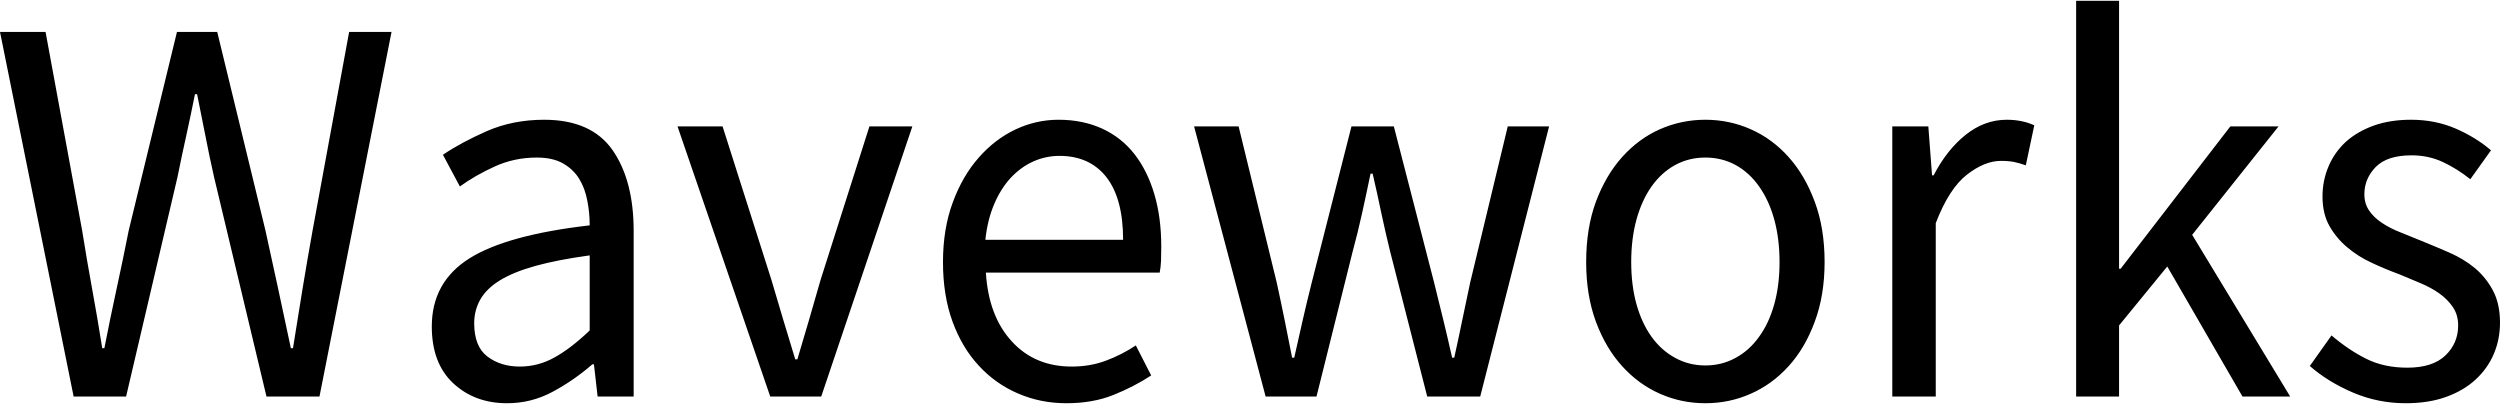 <svg width="99" height="16" viewBox="0 0 99 16" fill="none" xmlns="http://www.w3.org/2000/svg">
<g clip-path="url(#clip0_334_11195)">
<g clip-path="url(#clip1_334_11195)">
<g clip-path="url(#clip2_334_11195)">
<g clip-path="url(#clip3_334_11195)">
<path d="M4.993 15.704H2.916L0 1.264H1.804L3.252 9.123C3.378 9.915 3.511 10.693 3.651 11.456C3.791 12.219 3.923 12.997 4.049 13.789H4.133C4.287 12.997 4.448 12.215 4.616 11.443C4.784 10.674 4.944 9.9 5.098 9.123L7.008 1.264H8.602L10.511 9.123C10.679 9.886 10.847 10.656 11.015 11.434C11.183 12.212 11.351 12.997 11.518 13.789H11.602C11.728 12.997 11.854 12.215 11.98 11.443C12.106 10.674 12.239 9.9 12.379 9.123L13.826 1.264H15.505L12.651 15.704H10.553L8.476 7.009C8.35 6.452 8.236 5.904 8.132 5.367C8.026 4.833 7.917 4.287 7.805 3.73H7.721C7.609 4.287 7.494 4.833 7.377 5.367C7.257 5.904 7.14 6.452 7.029 7.009L4.993 15.704ZM20.079 15.968C19.225 15.968 18.515 15.704 17.947 15.176C17.382 14.648 17.099 13.899 17.099 12.931C17.099 11.757 17.596 10.857 18.589 10.232C19.582 9.61 21.17 9.174 23.352 8.924C23.352 8.587 23.32 8.257 23.255 7.934C23.194 7.611 23.086 7.325 22.932 7.075C22.778 6.826 22.564 6.623 22.29 6.468C22.019 6.315 21.673 6.239 21.253 6.239C20.666 6.239 20.114 6.356 19.596 6.591C19.078 6.826 18.617 7.09 18.211 7.384L17.54 6.129C18.015 5.806 18.596 5.493 19.281 5.191C19.967 4.892 20.722 4.742 21.547 4.742C22.792 4.742 23.694 5.141 24.254 5.94C24.813 6.741 25.093 7.809 25.093 9.145V15.704H23.666L23.52 14.428H23.456C22.967 14.853 22.442 15.216 21.883 15.515C21.323 15.817 20.722 15.968 20.079 15.968ZM20.582 14.516C21.072 14.516 21.533 14.394 21.967 14.15C22.401 13.909 22.862 13.554 23.352 13.085V10.113C22.498 10.23 21.781 10.37 21.199 10.531C20.62 10.693 20.151 10.884 19.793 11.104C19.438 11.324 19.179 11.578 19.017 11.865C18.858 12.15 18.778 12.461 18.778 12.799C18.778 13.415 18.953 13.855 19.302 14.119C19.652 14.383 20.079 14.516 20.582 14.516ZM32.52 15.704H30.502L26.83 5.006H28.614L30.548 11.082C30.702 11.61 30.859 12.138 31.018 12.667C31.18 13.195 31.338 13.716 31.492 14.229H31.576C31.73 13.716 31.884 13.195 32.038 12.667C32.191 12.138 32.344 11.61 32.495 11.082L34.429 5.006H36.129L32.52 15.704ZM42.23 15.968C41.545 15.968 40.906 15.839 40.312 15.581C39.717 15.326 39.199 14.959 38.76 14.48C38.318 14.005 37.971 13.422 37.719 12.733C37.468 12.043 37.342 11.258 37.342 10.377C37.342 9.497 37.472 8.707 37.732 8.009C37.989 7.313 38.332 6.723 38.76 6.239C39.185 5.755 39.67 5.383 40.216 5.125C40.761 4.87 41.328 4.742 41.915 4.742C42.559 4.742 43.136 4.86 43.648 5.094C44.158 5.329 44.584 5.667 44.928 6.107C45.27 6.547 45.531 7.075 45.713 7.692C45.895 8.308 45.986 8.998 45.986 9.761C45.986 9.952 45.983 10.138 45.977 10.32C45.969 10.505 45.951 10.664 45.923 10.796H39.041C39.111 11.94 39.451 12.846 40.061 13.512C40.668 14.181 41.461 14.516 42.44 14.516C42.929 14.516 43.381 14.438 43.795 14.282C44.206 14.13 44.601 13.929 44.979 13.679L45.587 14.868C45.139 15.161 44.643 15.418 44.097 15.638C43.552 15.858 42.929 15.968 42.23 15.968ZM39.02 9.497H44.475C44.475 8.411 44.255 7.585 43.816 7.018C43.374 6.455 42.755 6.173 41.957 6.173C41.594 6.173 41.248 6.246 40.921 6.393C40.591 6.54 40.293 6.756 40.027 7.04C39.761 7.328 39.542 7.677 39.368 8.088C39.192 8.499 39.076 8.969 39.02 9.497ZM52.133 15.704H50.119L47.286 5.006H49.049L50.559 11.192C50.671 11.705 50.776 12.204 50.874 12.689C50.972 13.173 51.07 13.665 51.168 14.163H51.252C51.364 13.665 51.476 13.168 51.588 12.675C51.7 12.185 51.818 11.691 51.944 11.192L53.518 5.006H55.196L56.791 11.192C56.917 11.705 57.04 12.204 57.16 12.689C57.278 13.173 57.392 13.665 57.504 14.163H57.588C57.7 13.665 57.805 13.173 57.903 12.689C58.001 12.204 58.106 11.705 58.218 11.192L59.707 5.006H61.344L58.616 15.704H56.518L55.049 9.959C54.923 9.445 54.807 8.939 54.701 8.44C54.598 7.941 54.483 7.42 54.357 6.877H54.273C54.161 7.42 54.049 7.944 53.937 8.449C53.825 8.957 53.7 9.467 53.56 9.981L52.133 15.704ZM67.533 15.968C66.904 15.968 66.305 15.844 65.737 15.594C65.172 15.345 64.673 14.981 64.239 14.502C63.805 14.027 63.459 13.44 63.198 12.741C62.941 12.046 62.812 11.258 62.812 10.377C62.812 9.482 62.941 8.685 63.198 7.987C63.459 7.291 63.805 6.701 64.239 6.217C64.673 5.733 65.172 5.366 65.737 5.116C66.305 4.867 66.904 4.742 67.533 4.742C68.162 4.742 68.76 4.867 69.325 5.116C69.893 5.366 70.393 5.733 70.827 6.217C71.261 6.701 71.606 7.291 71.863 7.987C72.124 8.685 72.254 9.482 72.254 10.377C72.254 11.258 72.124 12.046 71.863 12.741C71.606 13.44 71.261 14.027 70.827 14.502C70.393 14.981 69.893 15.345 69.325 15.594C68.76 15.844 68.162 15.968 67.533 15.968ZM67.533 14.472C67.967 14.472 68.365 14.372 68.729 14.172C69.093 13.976 69.403 13.697 69.66 13.336C69.921 12.978 70.121 12.549 70.26 12.05C70.4 11.551 70.47 10.994 70.47 10.377C70.47 9.761 70.4 9.199 70.26 8.691C70.121 8.186 69.921 7.75 69.66 7.384C69.403 7.017 69.093 6.734 68.729 6.534C68.365 6.337 67.967 6.239 67.533 6.239C67.099 6.239 66.701 6.337 66.337 6.534C65.973 6.734 65.662 7.017 65.401 7.384C65.144 7.75 64.945 8.186 64.805 8.691C64.666 9.199 64.596 9.761 64.596 10.377C64.596 10.994 64.666 11.551 64.805 12.05C64.945 12.549 65.144 12.978 65.401 13.336C65.662 13.697 65.973 13.976 66.337 14.172C66.701 14.372 67.099 14.472 67.533 14.472ZM76.656 15.704H74.935V5.006H76.362L76.509 6.943H76.572C76.921 6.268 77.345 5.733 77.843 5.336C78.341 4.94 78.882 4.742 79.467 4.742C79.873 4.742 80.236 4.816 80.558 4.962L80.222 6.547C80.054 6.488 79.9 6.444 79.761 6.415C79.621 6.386 79.446 6.371 79.236 6.371C78.805 6.371 78.355 6.554 77.885 6.921C77.415 7.288 77.005 7.927 76.656 8.836V15.704ZM83.915 15.704H82.215V0.031H83.915V10.641H83.978L88.321 5.006H90.23L86.81 9.299L90.692 15.704H88.803L85.824 10.553L83.915 12.887V15.704ZM95.265 15.968C94.538 15.968 93.846 15.829 93.188 15.55C92.531 15.271 91.957 14.919 91.468 14.494L92.328 13.283C92.776 13.665 93.233 13.973 93.7 14.207C94.17 14.442 94.713 14.56 95.328 14.56C96 14.56 96.503 14.398 96.839 14.075C97.175 13.752 97.343 13.356 97.343 12.887C97.343 12.608 97.273 12.366 97.133 12.16C96.993 11.955 96.814 11.774 96.596 11.619C96.38 11.466 96.133 11.331 95.853 11.214C95.573 11.096 95.293 10.979 95.014 10.862C94.65 10.729 94.286 10.578 93.923 10.408C93.559 10.241 93.234 10.035 92.949 9.792C92.661 9.551 92.426 9.269 92.244 8.946C92.062 8.624 91.971 8.235 91.971 7.78C91.971 7.354 92.053 6.954 92.215 6.578C92.374 6.205 92.604 5.882 92.903 5.609C93.205 5.339 93.573 5.127 94.007 4.971C94.44 4.818 94.93 4.742 95.475 4.742C96.119 4.742 96.71 4.86 97.25 5.094C97.787 5.329 98.252 5.615 98.643 5.953L97.825 7.097C97.475 6.819 97.112 6.591 96.734 6.415C96.356 6.239 95.944 6.151 95.496 6.151C94.853 6.151 94.38 6.305 94.078 6.613C93.779 6.921 93.629 7.281 93.629 7.692C93.629 7.941 93.692 8.157 93.818 8.339C93.944 8.524 94.112 8.685 94.321 8.823C94.531 8.964 94.773 9.089 95.047 9.197C95.319 9.309 95.601 9.423 95.895 9.541C96.258 9.688 96.625 9.842 96.994 10.003C97.366 10.165 97.699 10.366 97.993 10.606C98.287 10.85 98.529 11.148 98.719 11.5C98.906 11.852 99 12.278 99 12.777C99 13.217 98.919 13.628 98.757 14.009C98.597 14.391 98.359 14.728 98.043 15.022C97.73 15.315 97.338 15.547 96.868 15.717C96.401 15.885 95.867 15.968 95.265 15.968Z" fill="black"/>
</g>
</g>
</g>
</g>
<defs>
<clipPath id="clip0_334_11195">
<rect width="99" height="16" fill="white"/>
</clipPath>
<clipPath id="clip1_334_11195">
<rect width="99" height="16" fill="white"/>
</clipPath>
<clipPath id="clip2_334_11195">
<rect width="99" height="16" fill="white"/>
</clipPath>
<clipPath id="clip3_334_11195">
<rect width="99" height="16" fill="white"/>
</clipPath>
</defs>
</svg>
